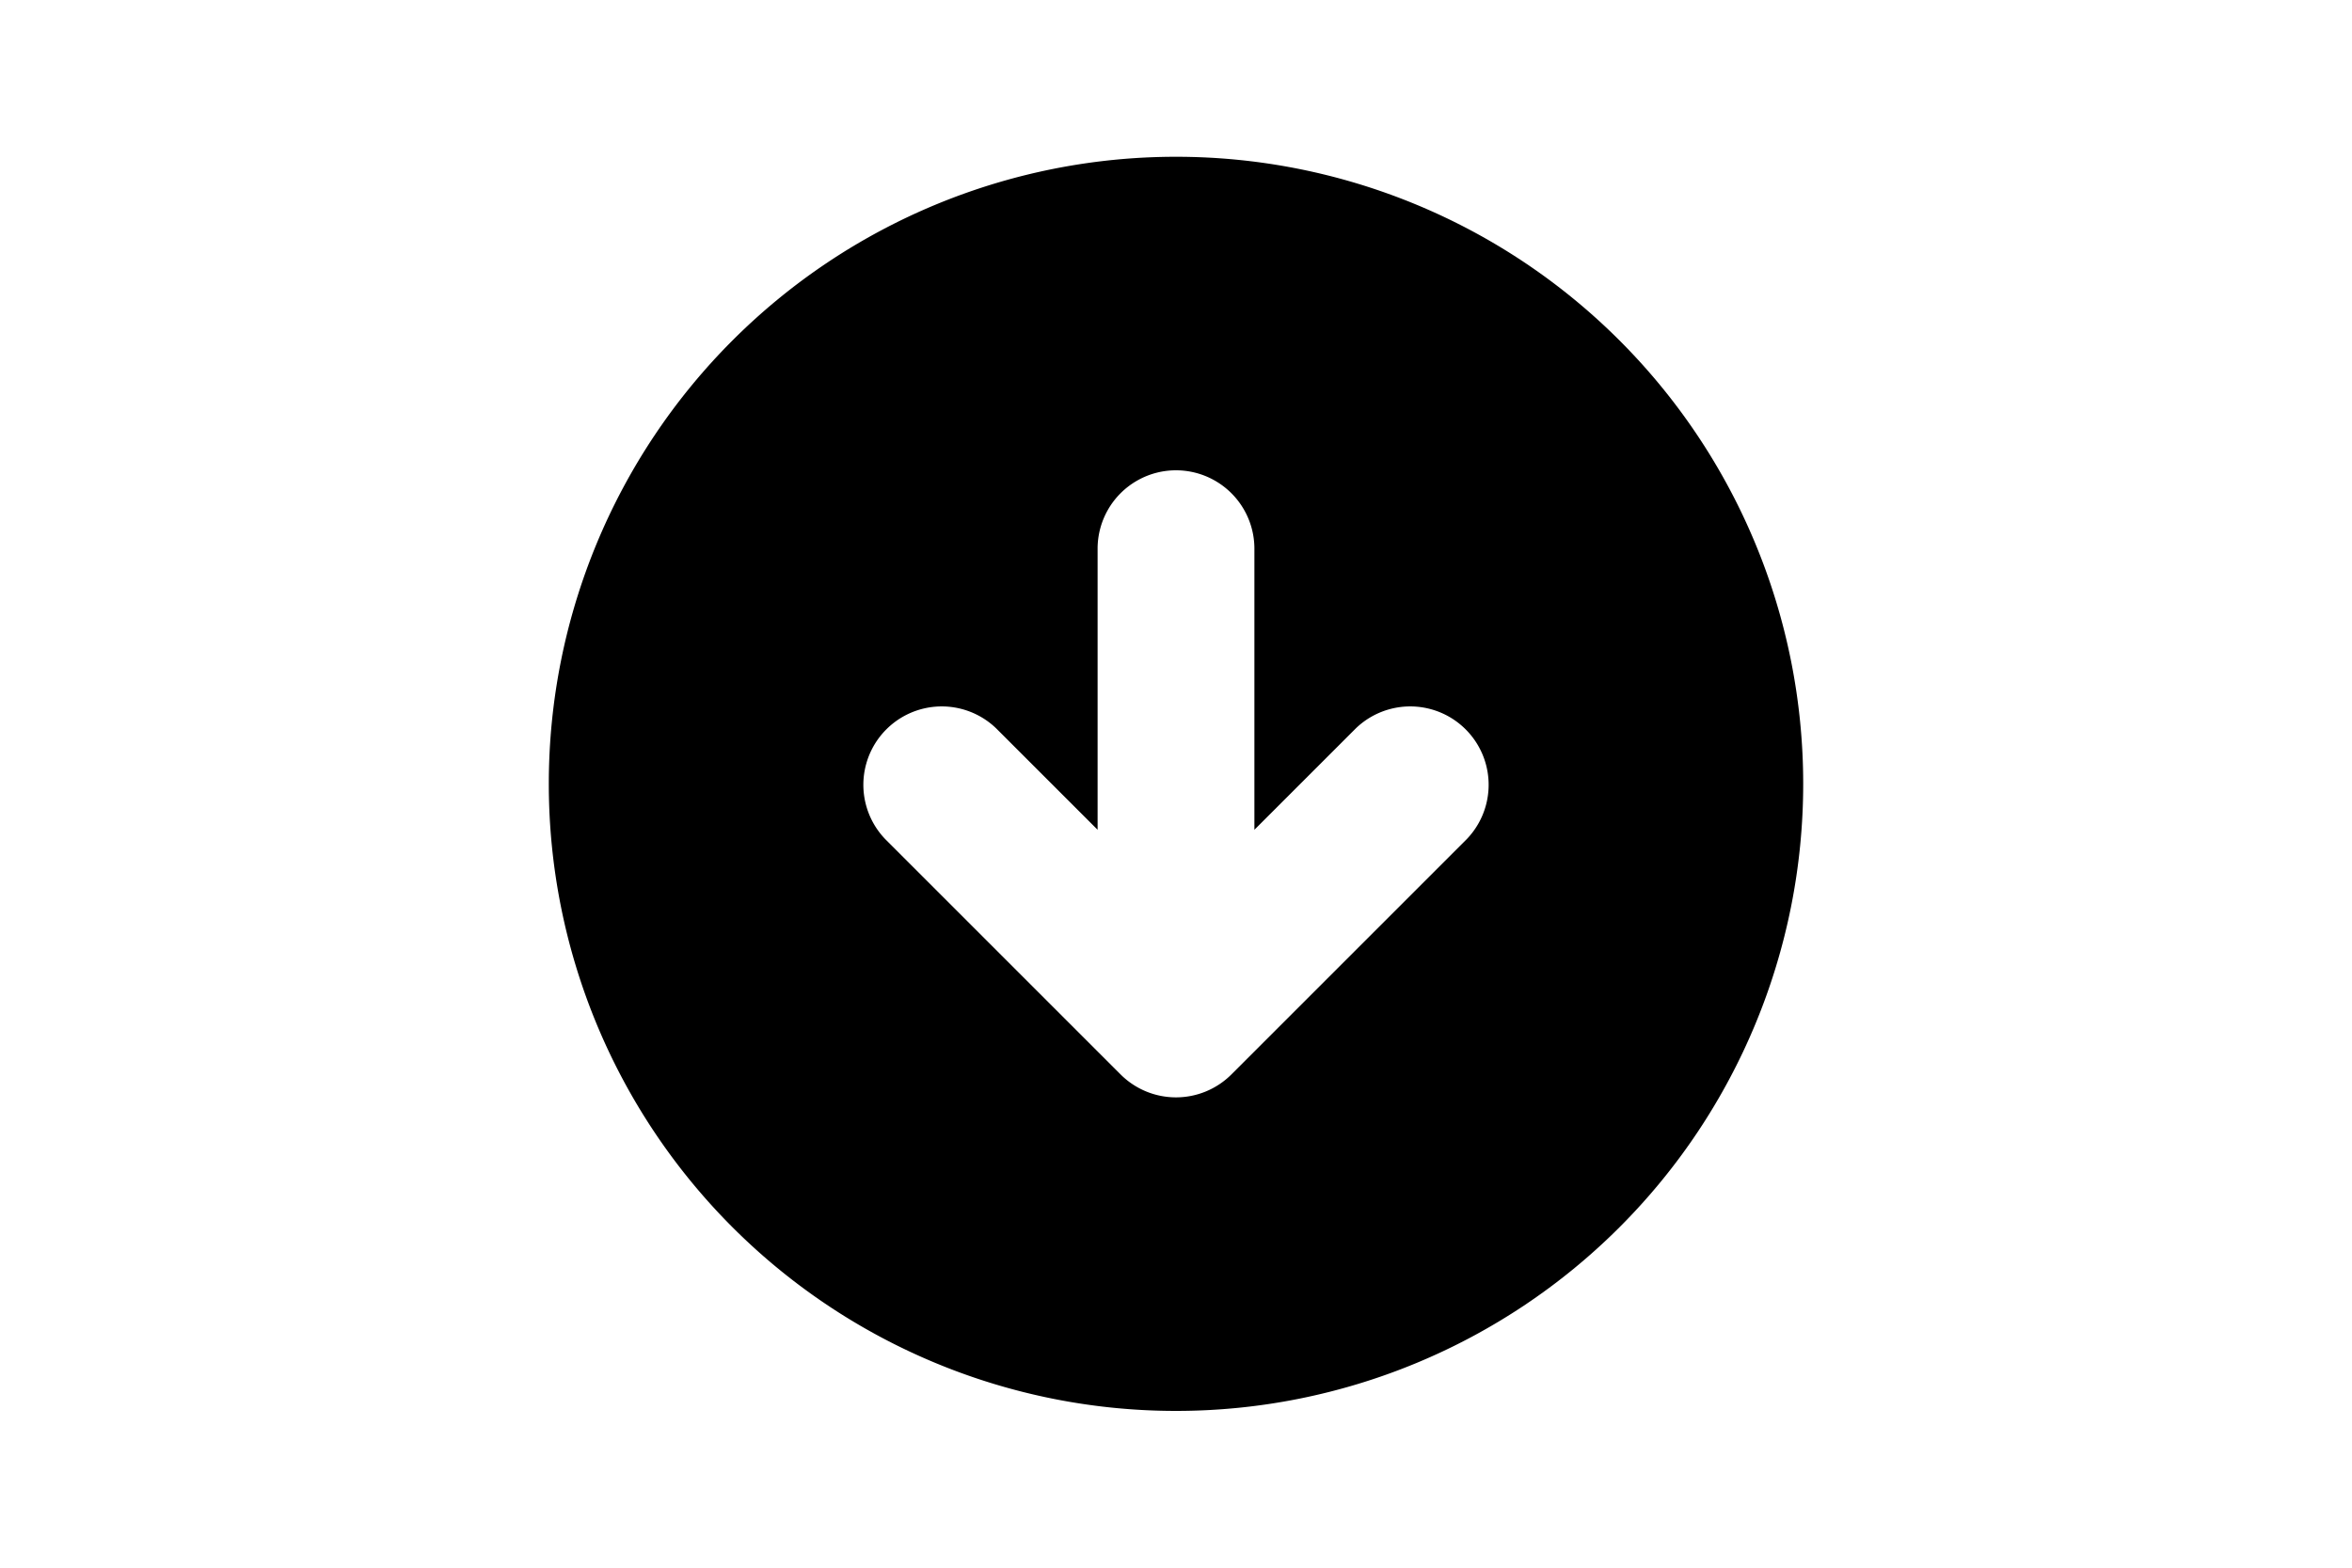 <svg version="1.1" xmlns="http://www.w3.org/2000/svg" width="30" viewBox="0 0 20 20" fill="currentColor" class="arrow-circle-down w-6 h-6"><path fill-rule="evenodd" d="M10 18a8 8 0 100-16 8 8 0 000 16zm1-11a1 1 0 10-2 0v3.586L7.707 9.293a1 1 0 00-1.414 1.414l3 3a1 1 0 001.414 0l3-3a1 1 0 00-1.414-1.414L11 10.586V7z" clip-rule="evenodd"></path></svg>